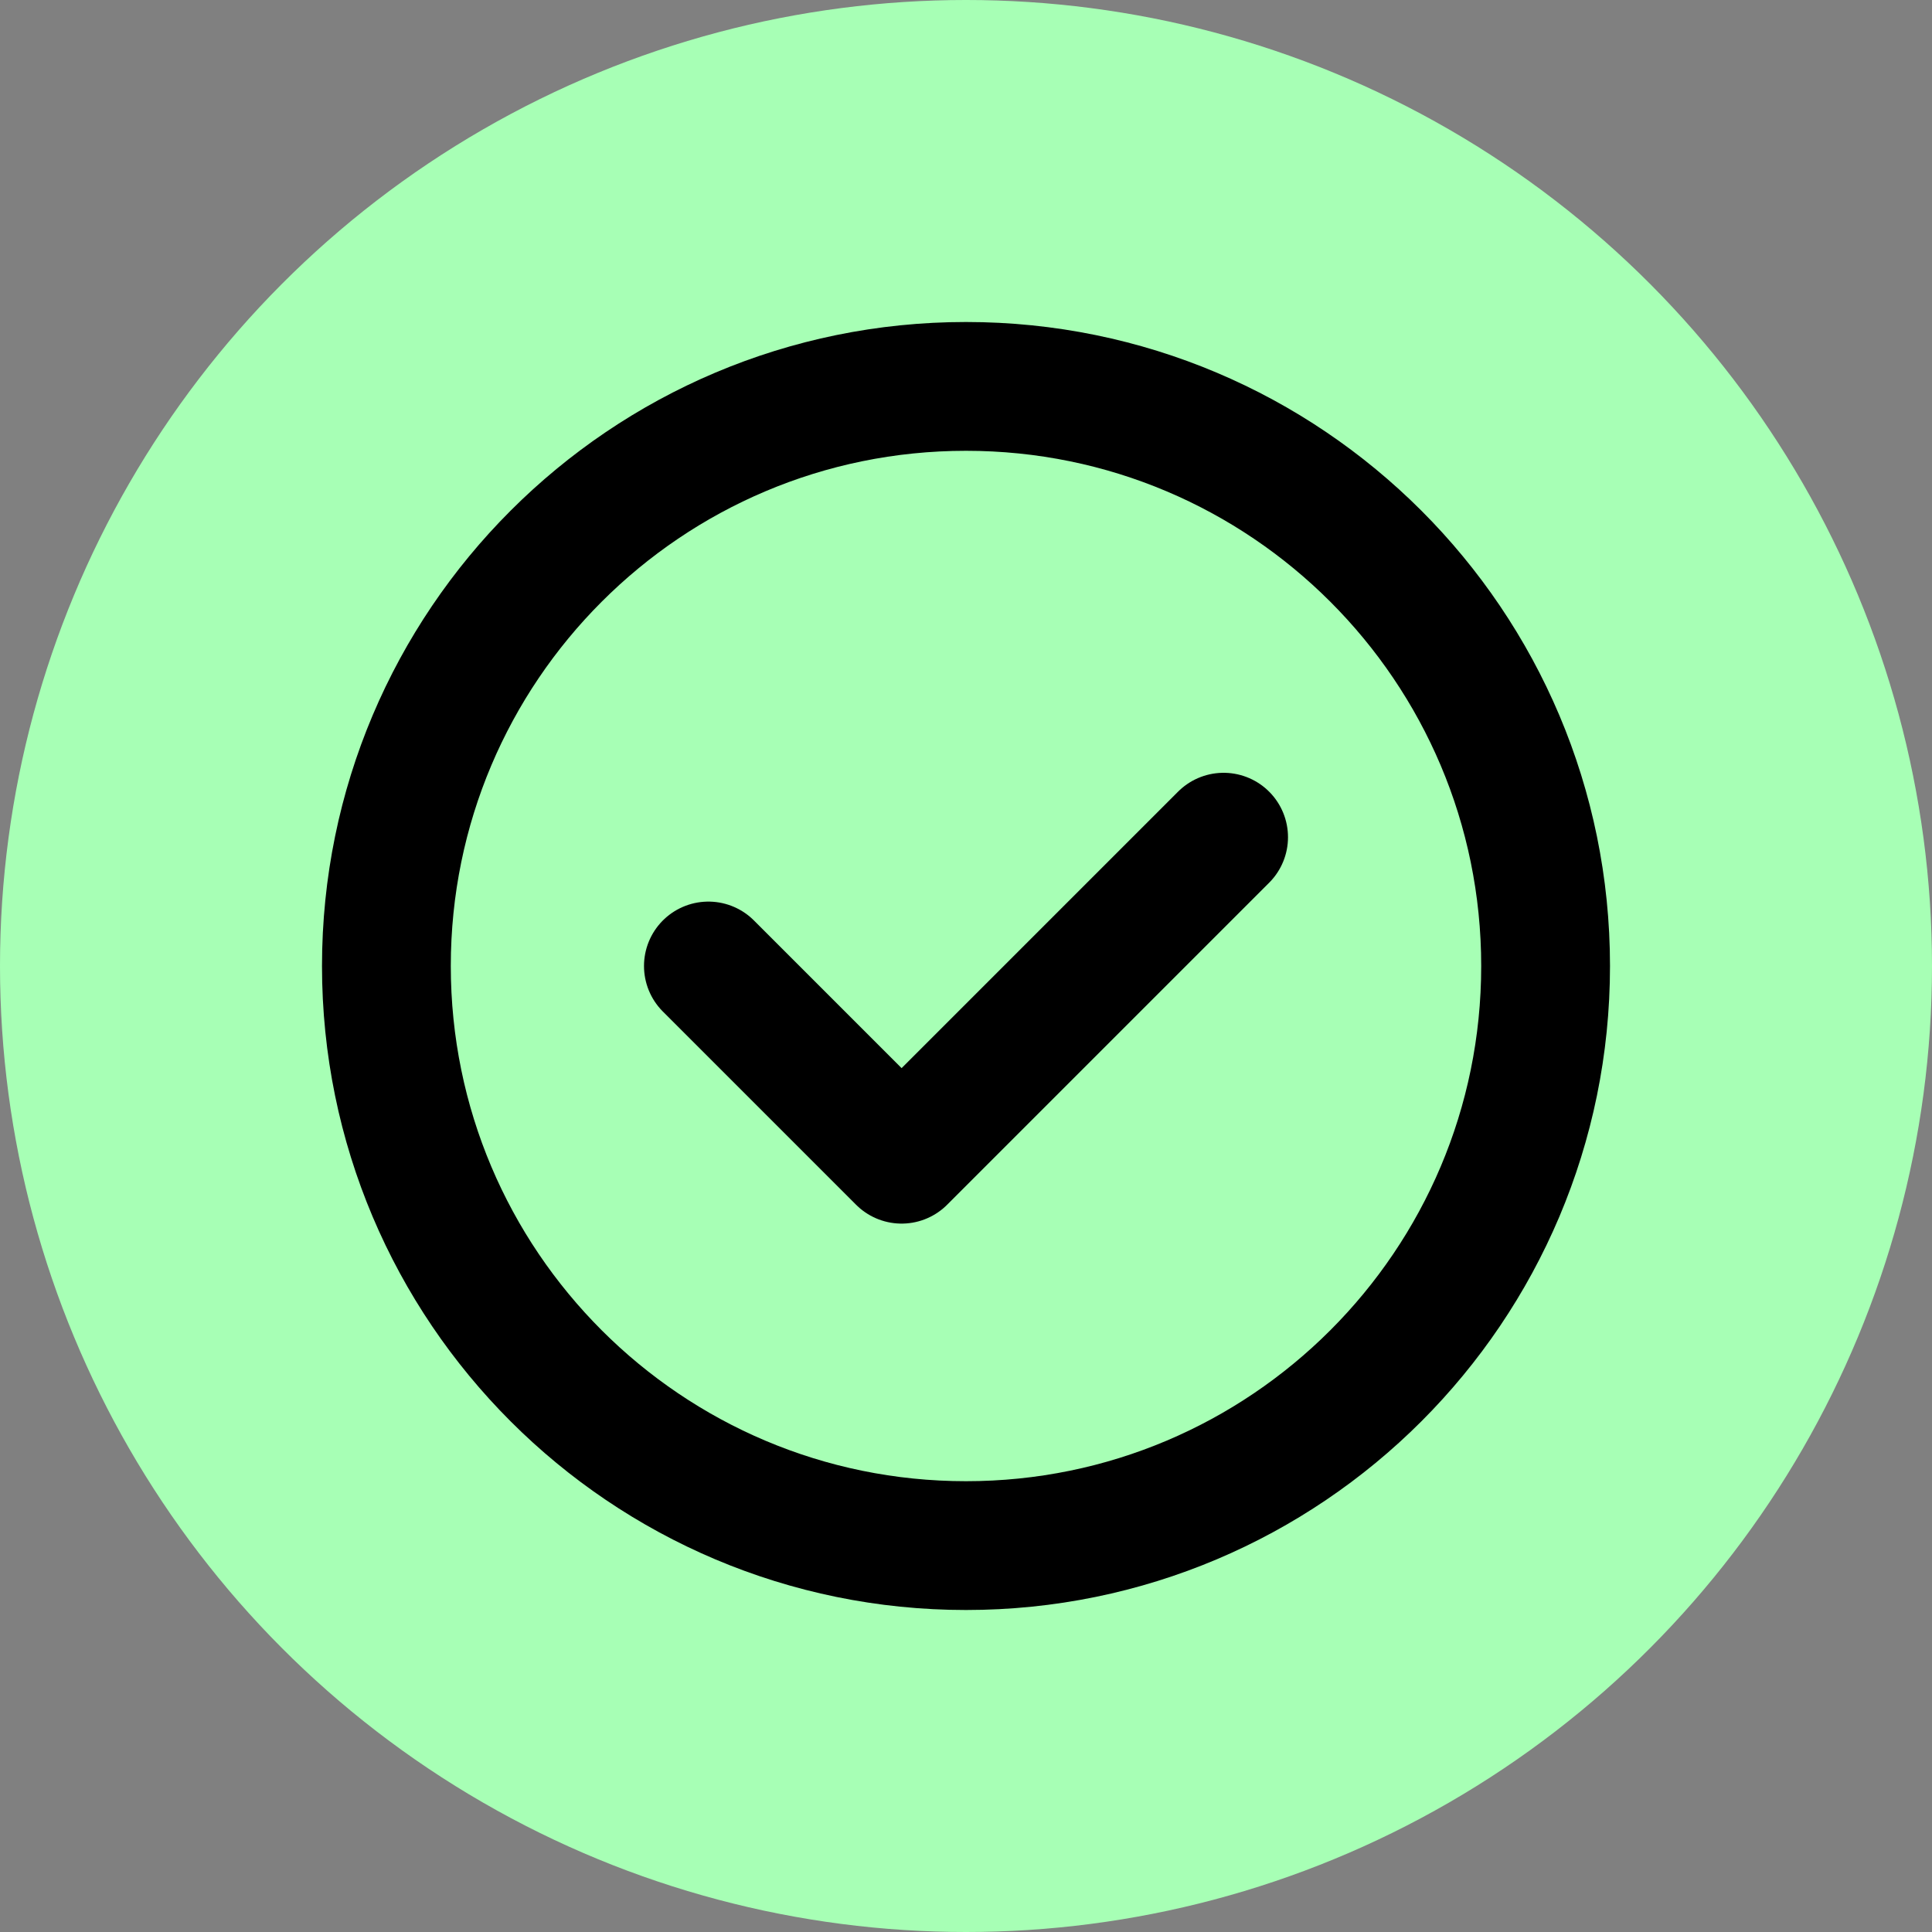 <svg width="30" height="30" viewBox="0 0 30 30" fill="none" xmlns="http://www.w3.org/2000/svg">
<rect x="0" y="0" width="30" height="30" fill="#808080" stroke="none"/>
<circle cx="15" cy="15" r="15" fill="#A7FFB5"/>
<path d="M6 15C6 10.03 10.03 6 15 6C19.97 6 24 10.03 24 15C24 19.97 19.97 24 15 24C10.03 24 6 19.97 6 15Z" stroke="black" stroke-width="2" stroke-linecap="round" stroke-linejoin="round"/>
<path d="M11 15L14 18L19 13" stroke="black" stroke-width="2" stroke-linecap="round" stroke-linejoin="round"/>
</svg>
